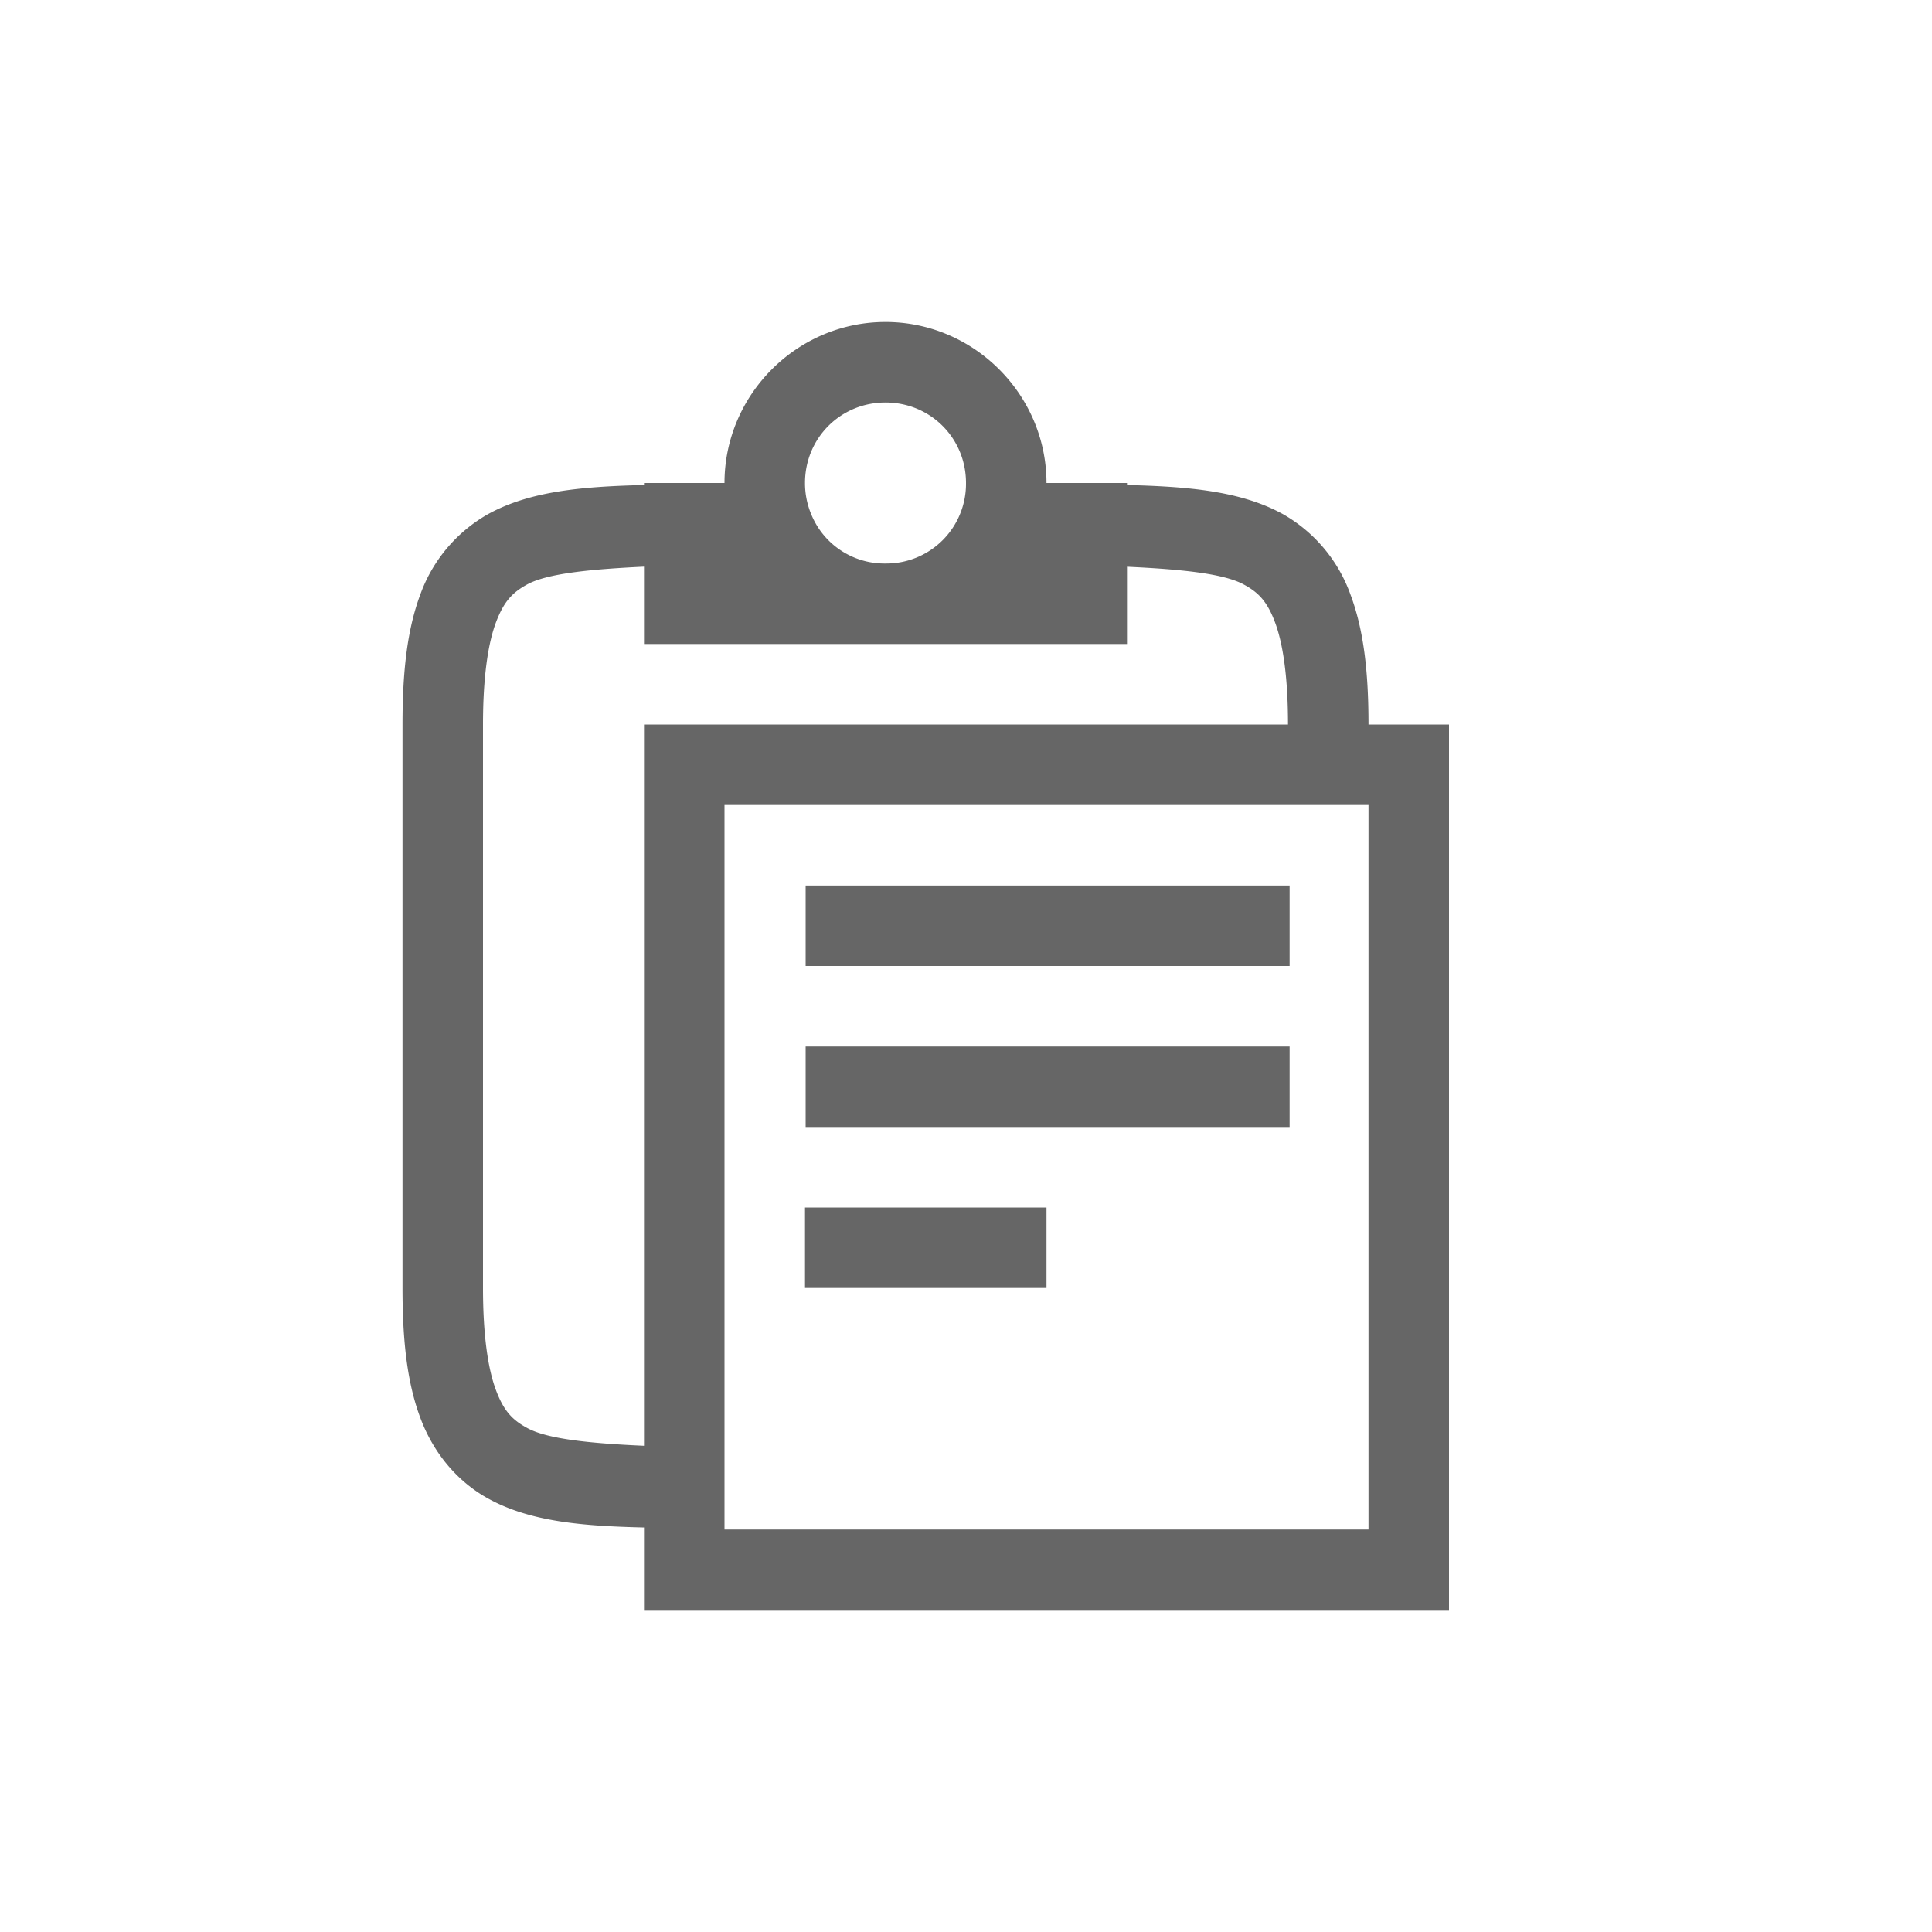 <?xml version="1.0" encoding="UTF-8" standalone="no"?>
<svg
   xmlns:dc="http://purl.org/dc/elements/1.1/"
   xmlns:cc="http://creativecommons.org/ns#"
   xmlns:rdf="http://www.w3.org/1999/02/22-rdf-syntax-ns#"
   xmlns:svg="http://www.w3.org/2000/svg"
   xmlns="http://www.w3.org/2000/svg"
   xmlns:sodipodi="http://sodipodi.sourceforge.net/DTD/sodipodi-0.dtd"
   xmlns:inkscape="http://www.inkscape.org/namespaces/inkscape"
   width="24"
   height="24"
   version="1.1"
   id="svg4"
   sodipodi:docname="edit-paste.svg"
   inkscape:version="0.92.3 (2405546, 2018-03-11)">
  <defs
     id="defs8" />
  <sodipodi:namedview
     pagecolor="#ffffff"
     bordercolor="#666666"
     borderopacity="1"
     objecttolerance="10"
     gridtolerance="10"
     guidetolerance="10"
     inkscape:pageopacity="0"
     inkscape:pageshadow="2"
     inkscape:window-width="640"
     inkscape:window-height="480"
     id="namedview6"
     showgrid="true"
     inkscape:zoom="12.904699"
     inkscape:cx="-3.5812291"
     inkscape:cy="7.8793967"
     inkscape:current-layer="svg4">
    <inkscape:grid
       type="xygrid"
       id="grid12" />
  </sodipodi:namedview>
  <path
     d="M 11,4 C 9.901,4 9,4.902 9,6 H 8 V 6.025 C 7.25,6.044 6.59,6.096 6.062,6.387 A 1.878,1.878 0 0 0 5.222,7.383 C 5.058,7.821 5,8.343 5,9 v 7 c 0,0.658 0.058,1.179 0.223,1.617 0.164,0.439 0.463,0.79 0.84,0.998 0.527,0.291 1.182,0.342 1.937,0.36 V 20 H 18 V 9 H 17 C 17,8.342 16.94,7.821 16.775,7.383 A 1.875,1.875 0 0 0 15.938,6.387 C 15.411,6.096 14.749,6.044 14,6.025 V 6 H 13 C 13,4.902 12.099,4 11,4 Z m 0,1 c 0.558,0 1,0.442 1,1 A 0.99,0.99 0 0 1 11,7 0.982,0.982 0 0 1 10.078,6.39 1.007,1.007 0 0 1 10,6 C 10,5.442 10.442,5 11,5 Z M 8,7.04 V 8 h 6 V 7.04 c 0.666,0.031 1.204,0.084 1.453,0.222 0.184,0.1 0.29,0.212 0.387,0.472 C 15.937,7.994 16,8.408 16,9 H 8 v 8.96 C 7.328,17.93 6.796,17.876 6.547,17.738 6.363,17.638 6.257,17.526 6.16,17.266 6.063,17.006 6,16.592 6,16 V 9 C 6,8.408 6.063,7.994 6.16,7.734 6.258,7.474 6.362,7.363 6.545,7.262 6.794,7.124 7.333,7.071 8,7.039 Z M 9,10 h 8 v 9 H 9 Z m 1.008,1 v 1 h 6.012 v -1 z m 0,2 v 1 H 16.02 V 13 Z M 10,15 v 1 h 3 v -1 z"
     font-weight="400"
     overflow="visible"
     id="path2"
     inkscape:connector-curvature="0"
     style="color:#000000;font-weight:400;font-family:sans-serif;overflow:visible;fill:#666666" />
</svg>
